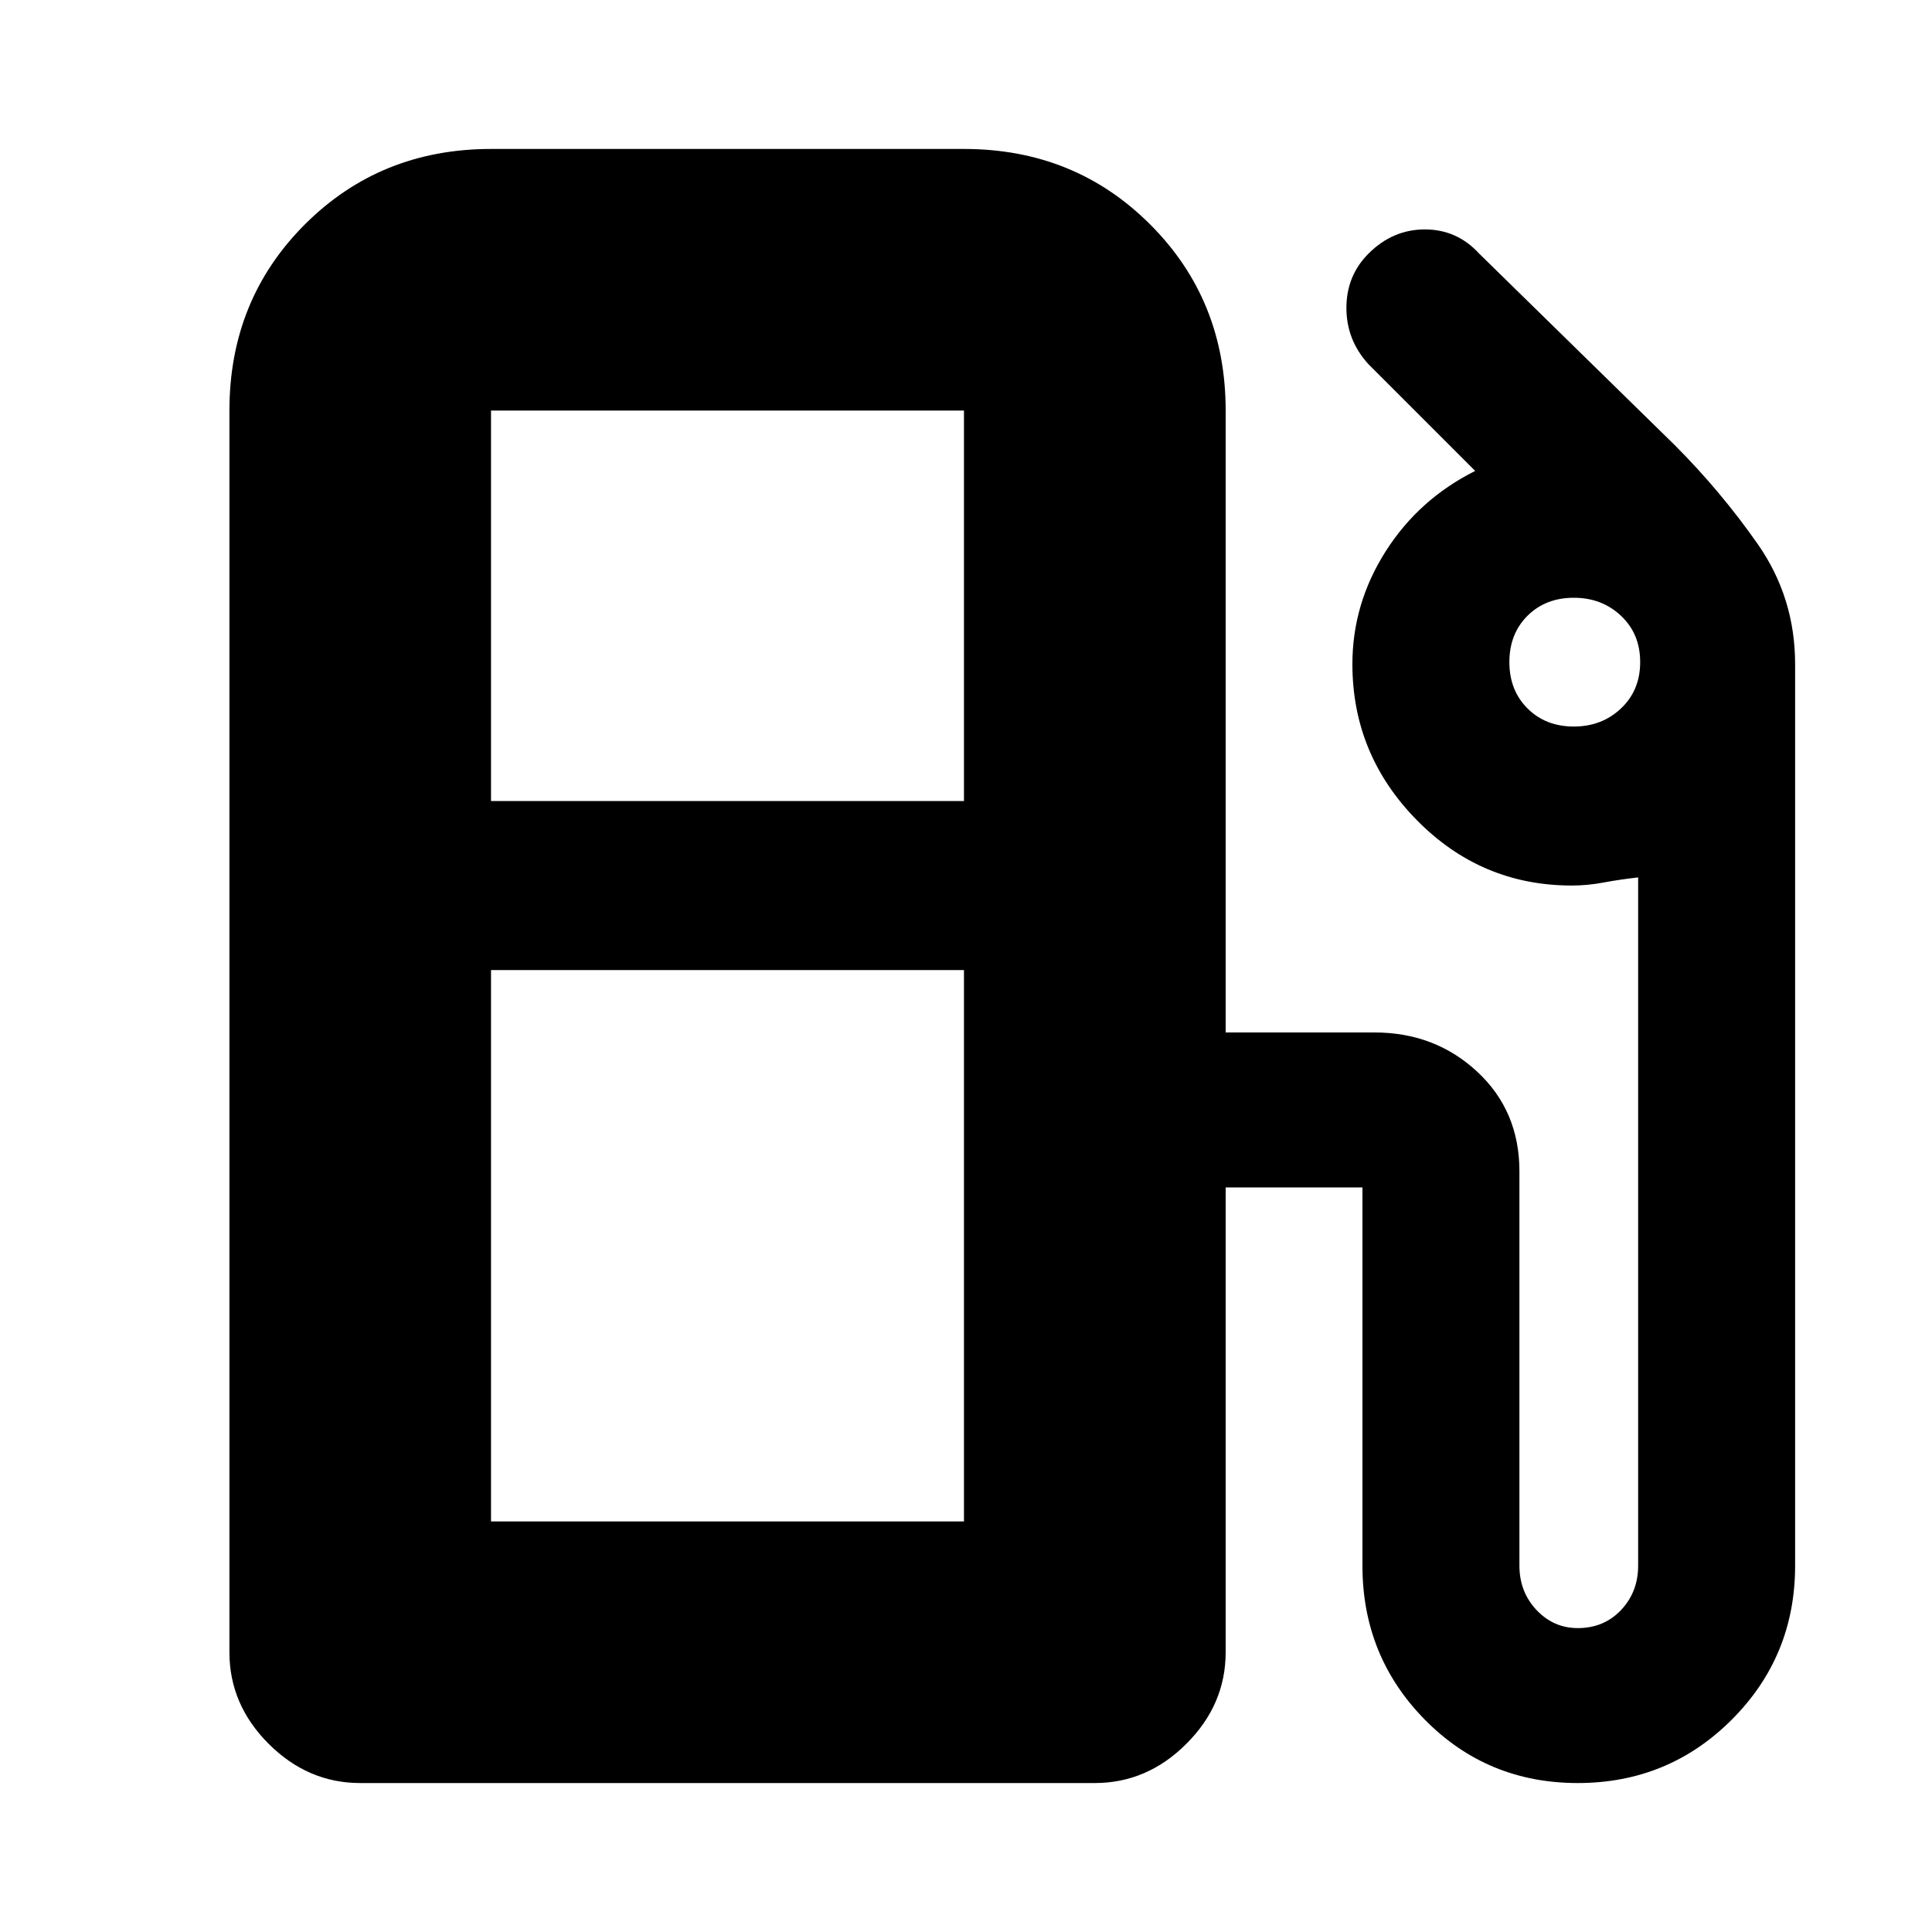 <svg xmlns="http://www.w3.org/2000/svg" height="20" width="20"><path d="M3.729 18.458Q3.188 18.458 2.781 18.052Q2.375 17.646 2.375 17.104V4.25Q2.375 3.104 3.156 2.323Q3.938 1.542 5.083 1.542H9.979Q11.125 1.542 11.906 2.323Q12.688 3.104 12.688 4.25V10.688H14.229Q14.854 10.688 15.292 11.094Q15.729 11.5 15.729 12.125V16.208Q15.729 16.479 15.906 16.667Q16.083 16.854 16.333 16.854Q16.604 16.854 16.781 16.667Q16.958 16.479 16.958 16.208V9.083Q16.771 9.104 16.604 9.135Q16.438 9.167 16.271 9.167Q15.333 9.167 14.667 8.49Q14 7.812 14 6.875Q14 6.25 14.344 5.708Q14.688 5.167 15.271 4.875L14.167 3.771Q13.938 3.521 13.938 3.188Q13.938 2.854 14.167 2.625Q14.417 2.375 14.75 2.375Q15.083 2.375 15.312 2.625L17.333 4.604Q17.812 5.083 18.198 5.635Q18.583 6.188 18.583 6.875V16.208Q18.583 17.146 17.927 17.802Q17.271 18.458 16.333 18.458Q15.396 18.458 14.75 17.802Q14.104 17.146 14.104 16.208V12.292Q14.104 12.292 14.104 12.292Q14.104 12.292 14.104 12.292H12.688V17.104Q12.688 17.646 12.281 18.052Q11.875 18.458 11.333 18.458ZM5.083 8.292H9.979V4.25Q9.979 4.25 9.979 4.25Q9.979 4.25 9.979 4.25H5.083Q5.083 4.25 5.083 4.25Q5.083 4.25 5.083 4.25ZM16.292 7.521Q16.583 7.521 16.781 7.333Q16.979 7.146 16.979 6.854Q16.979 6.562 16.781 6.375Q16.583 6.188 16.292 6.188Q16 6.188 15.812 6.375Q15.625 6.562 15.625 6.854Q15.625 7.146 15.812 7.333Q16 7.521 16.292 7.521ZM5.083 15.75H9.979V10.042H5.083ZM9.979 15.75H5.083H9.979Z"/></svg>